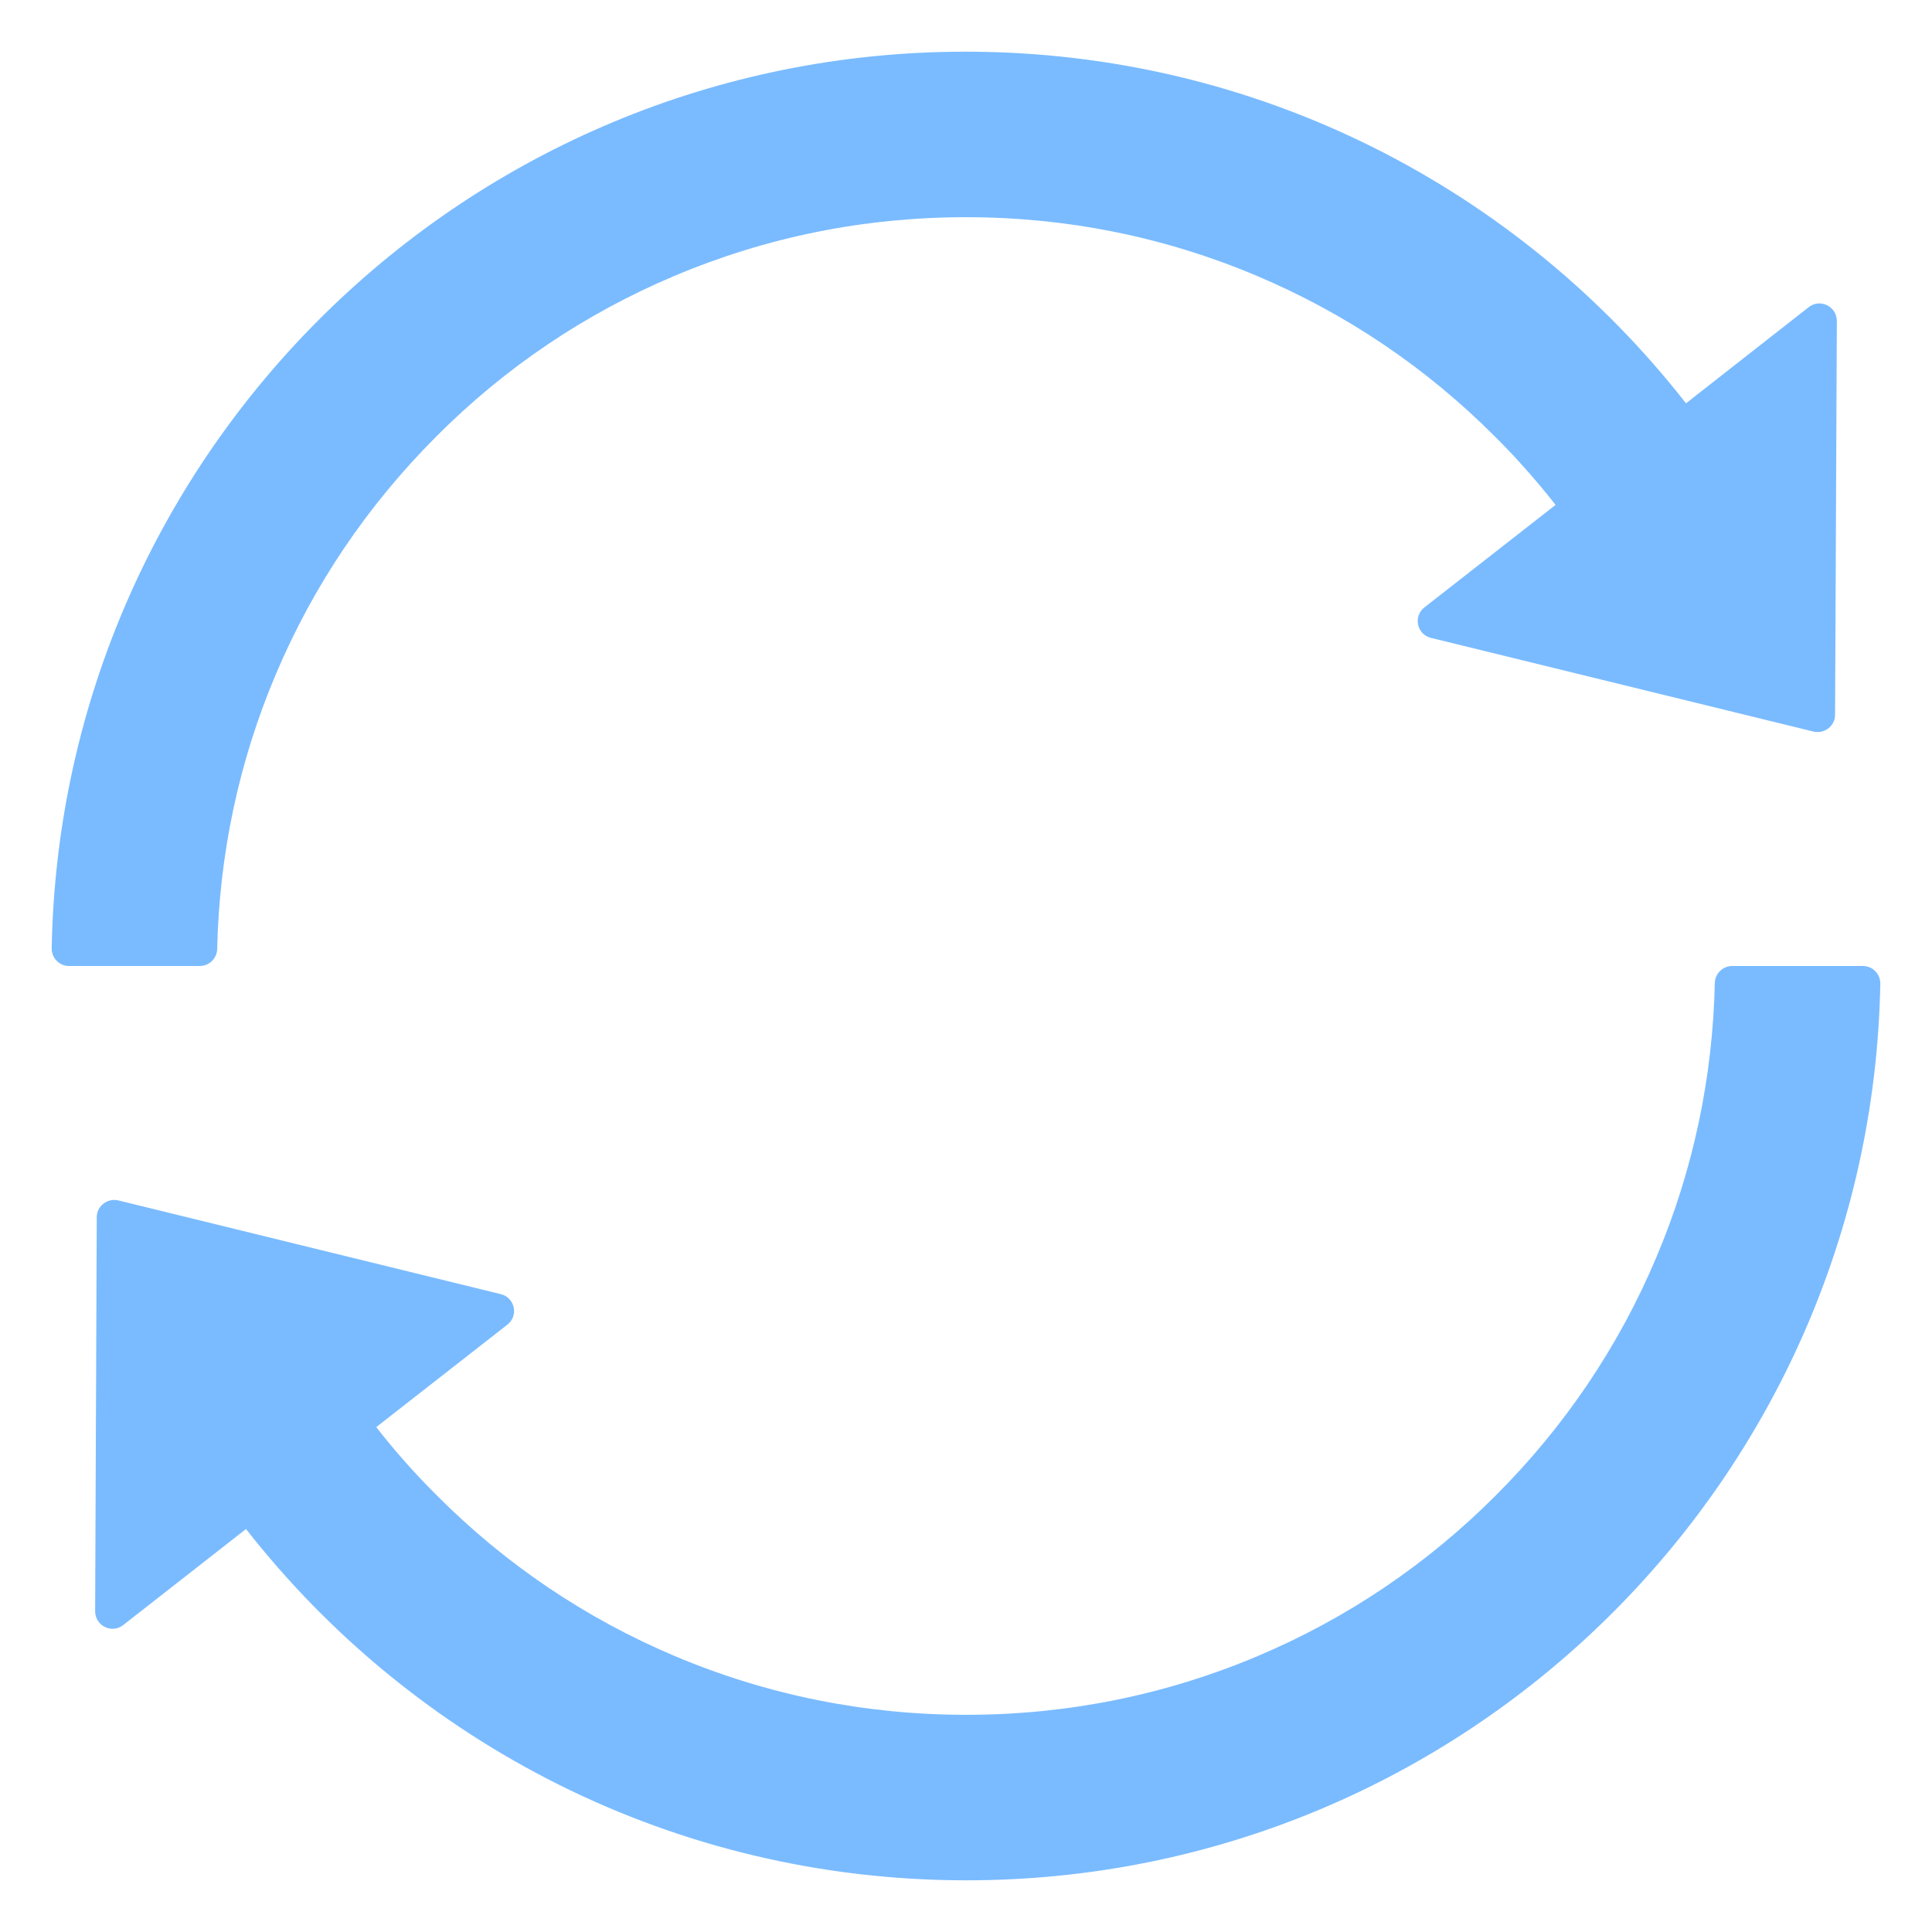 ﻿<?xml version="1.0" encoding="utf-8"?>
<svg version="1.1" xmlns:xlink="http://www.w3.org/1999/xlink" width="12px" height="12px" xmlns="http://www.w3.org/2000/svg">
  <g transform="matrix(1 0 0 1 -804 -57 )">
    <path d="M 1.24 6  C 1.3 6  1.347 5.953  1.349 5.895  C 1.362 5.304  1.484 4.73  1.712 4.191  C 1.946 3.636  2.282 3.14  2.709 2.712  C 3.136 2.283  3.634 1.948  4.188 1.714  C 4.761 1.472  5.37 1.349  5.999 1.349  C 6.627 1.349  7.236 1.472  7.808 1.714  C 8.361 1.948  8.858 2.283  9.286 2.712  C 9.42 2.845  9.545 2.987  9.662 3.136  L 8.848 3.772  C 8.776 3.827  8.8 3.941  8.888 3.962  L 11.264 4.544  C 11.332 4.56  11.398 4.509  11.398 4.44  L 11.409 1.994  C 11.409 1.903  11.305 1.852  11.234 1.908  L 10.472 2.505  C 9.432 1.174  7.815 0.321  5.997 0.321  C 2.899 0.321  0.379 2.803  0.321 5.889  C 0.32 5.95  0.368 6  0.429 6  L 1.24 6  Z M 11.679 6.111  C 11.68 6.05  11.632 6  11.571 6  L 10.76 6  C 10.7 6  10.653 6.047  10.651 6.105  C 10.638 6.696  10.516 7.27  10.288 7.809  C 10.054 8.364  9.718 8.861  9.291 9.288  C 8.864 9.716  8.366 10.052  7.812 10.286  C 7.239 10.528  6.63 10.651  6.001 10.651  C 5.373 10.651  4.764 10.528  4.191 10.286  C 3.638 10.052  3.14 9.717  2.713 9.288  C 2.579 9.155  2.453 9.013  2.337 8.864  L 3.151 8.228  C 3.223 8.173  3.198 8.059  3.11 8.038  L 0.735 7.456  C 0.667 7.44  0.601 7.491  0.601 7.56  L 0.591 10.008  C 0.591 10.098  0.695 10.15  0.766 10.093  L 1.528 9.497  C 2.568 10.826  4.185 11.679  6.003 11.679  C 9.102 11.679  11.621 9.195  11.679 6.111  Z " fill-rule="nonzero" fill="#7abbff" stroke="none" transform="matrix(1 0 0 1 804 57 )" />
  </g>
</svg>